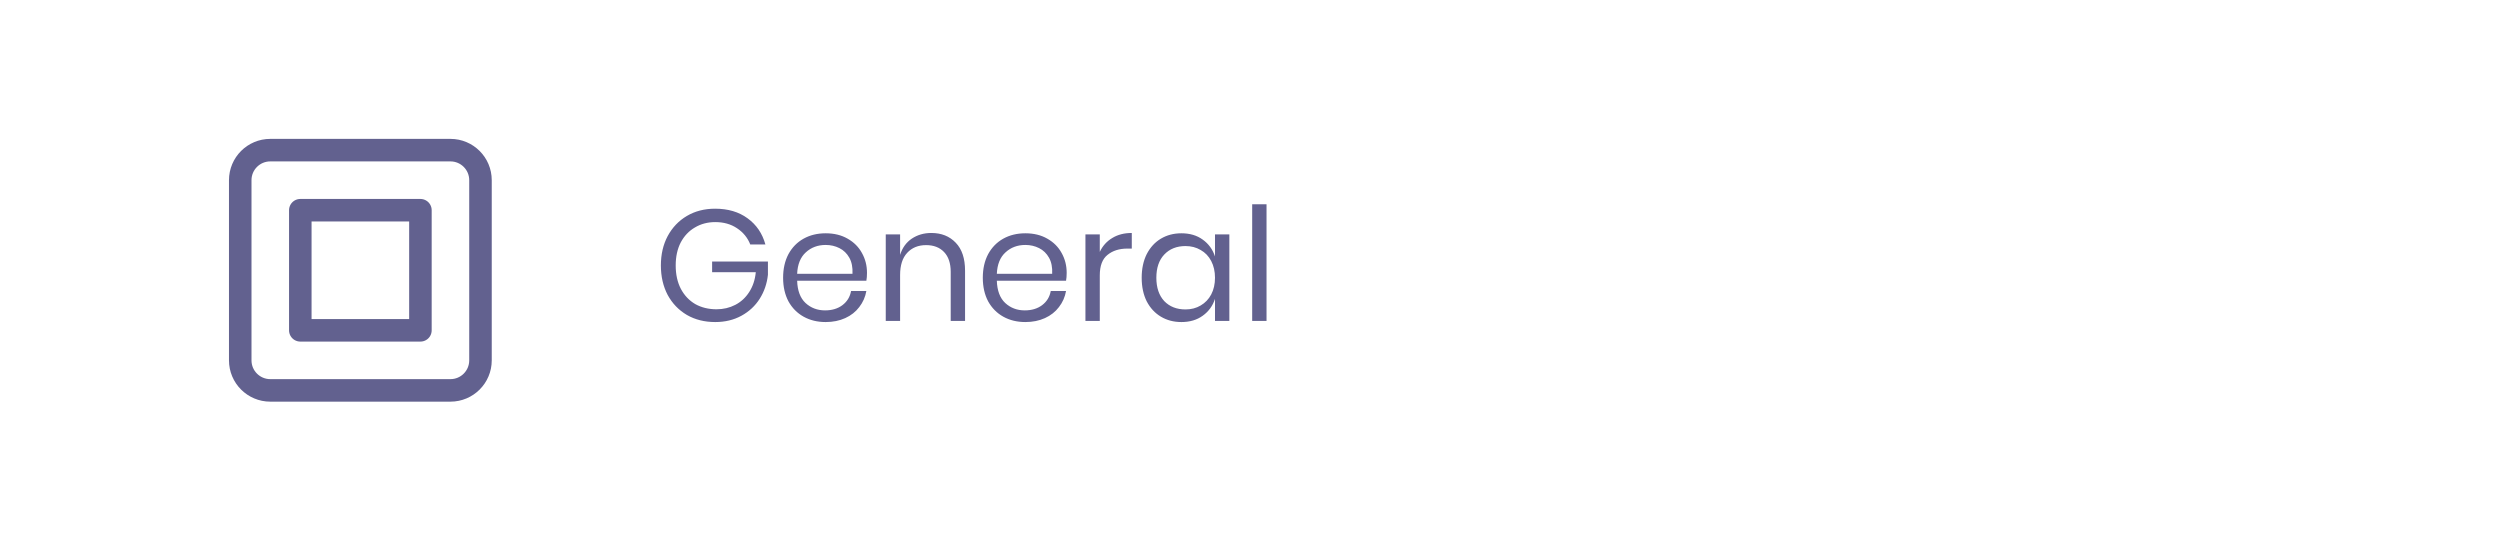 <svg width="222" height="48" viewBox="0 0 222 48" fill="none" xmlns="http://www.w3.org/2000/svg">
<g clip-path="url(#clip0_3_13)">
<path d="M26.667 18.667H37.333V29.333H26.667V18.667Z" stroke="#62618F" stroke-width="2" stroke-linecap="round" stroke-linejoin="round"/>
<path d="M40 13.333H24C22.527 13.333 21.333 14.527 21.333 16V32C21.333 33.473 22.527 34.667 24 34.667H40C41.473 34.667 42.667 33.473 42.667 32V16C42.667 14.527 41.473 13.333 40 13.333Z" stroke="#62618F" stroke-width="2" stroke-linecap="round" stroke-linejoin="round"/>
</g>
<path d="M63.502 18.532C64.65 18.532 65.611 18.817 66.386 19.386C67.17 19.955 67.697 20.73 67.968 21.71H66.624C66.391 21.113 65.999 20.632 65.448 20.268C64.907 19.904 64.263 19.722 63.516 19.722C62.844 19.722 62.242 19.881 61.71 20.198C61.178 20.506 60.758 20.949 60.45 21.528C60.151 22.107 60.002 22.788 60.002 23.572C60.002 24.375 60.156 25.07 60.464 25.658C60.772 26.237 61.197 26.685 61.738 27.002C62.289 27.31 62.919 27.464 63.628 27.464C64.235 27.464 64.79 27.333 65.294 27.072C65.798 26.811 66.209 26.433 66.526 25.938C66.853 25.434 67.049 24.846 67.114 24.174H63.236V23.222H68.192V24.398C68.108 25.182 67.865 25.891 67.464 26.526C67.063 27.161 66.521 27.665 65.84 28.038C65.159 28.411 64.384 28.598 63.516 28.598C62.564 28.598 61.724 28.388 60.996 27.968C60.268 27.539 59.699 26.946 59.288 26.19C58.887 25.425 58.686 24.552 58.686 23.572C58.686 22.592 58.887 21.724 59.288 20.968C59.699 20.203 60.268 19.605 60.996 19.176C61.724 18.747 62.559 18.532 63.502 18.532ZM76.989 24.23C76.989 24.501 76.97 24.734 76.933 24.93H70.787C70.814 25.807 71.062 26.465 71.528 26.904C72.004 27.343 72.583 27.562 73.264 27.562C73.88 27.562 74.394 27.408 74.805 27.1C75.225 26.783 75.481 26.363 75.575 25.84H76.933C76.839 26.372 76.629 26.848 76.302 27.268C75.985 27.688 75.57 28.015 75.056 28.248C74.543 28.481 73.965 28.598 73.32 28.598C72.583 28.598 71.93 28.439 71.361 28.122C70.791 27.805 70.343 27.352 70.016 26.764C69.699 26.167 69.54 25.467 69.54 24.664C69.54 23.861 69.699 23.161 70.016 22.564C70.343 21.967 70.791 21.509 71.361 21.192C71.93 20.875 72.583 20.716 73.32 20.716C74.067 20.716 74.716 20.875 75.266 21.192C75.826 21.509 76.251 21.934 76.54 22.466C76.839 22.998 76.989 23.586 76.989 24.23ZM75.701 24.314C75.728 23.745 75.635 23.269 75.421 22.886C75.206 22.503 74.912 22.219 74.538 22.032C74.165 21.845 73.759 21.752 73.32 21.752C72.621 21.752 72.032 21.971 71.556 22.41C71.081 22.839 70.824 23.474 70.787 24.314H75.701ZM82.701 20.688C83.597 20.688 84.32 20.977 84.871 21.556C85.421 22.125 85.697 22.951 85.697 24.034V28.5H84.423V24.146C84.423 23.381 84.227 22.793 83.835 22.382C83.443 21.971 82.911 21.766 82.239 21.766C81.539 21.766 80.979 21.995 80.559 22.452C80.139 22.9 79.929 23.558 79.929 24.426V28.5H78.655V20.814H79.929V22.634C80.125 22.009 80.47 21.528 80.965 21.192C81.469 20.856 82.047 20.688 82.701 20.688ZM94.721 24.23C94.721 24.501 94.702 24.734 94.665 24.93H88.519C88.547 25.807 88.794 26.465 89.261 26.904C89.737 27.343 90.316 27.562 90.997 27.562C91.613 27.562 92.126 27.408 92.537 27.1C92.957 26.783 93.214 26.363 93.307 25.84H94.665C94.572 26.372 94.362 26.848 94.035 27.268C93.718 27.688 93.302 28.015 92.789 28.248C92.276 28.481 91.697 28.598 91.053 28.598C90.316 28.598 89.662 28.439 89.093 28.122C88.524 27.805 88.076 27.352 87.749 26.764C87.432 26.167 87.273 25.467 87.273 24.664C87.273 23.861 87.432 23.161 87.749 22.564C88.076 21.967 88.524 21.509 89.093 21.192C89.662 20.875 90.316 20.716 91.053 20.716C91.8 20.716 92.448 20.875 92.999 21.192C93.559 21.509 93.984 21.934 94.273 22.466C94.572 22.998 94.721 23.586 94.721 24.23ZM93.433 24.314C93.461 23.745 93.368 23.269 93.153 22.886C92.938 22.503 92.644 22.219 92.271 22.032C91.898 21.845 91.492 21.752 91.053 21.752C90.353 21.752 89.765 21.971 89.289 22.41C88.813 22.839 88.556 23.474 88.519 24.314H93.433ZM97.661 22.368C97.913 21.836 98.282 21.425 98.767 21.136C99.253 20.837 99.831 20.688 100.503 20.688V22.074H100.111C99.393 22.074 98.805 22.261 98.347 22.634C97.89 22.998 97.661 23.605 97.661 24.454V28.5H96.387V20.814H97.661V22.368ZM104.91 20.716C105.657 20.716 106.287 20.903 106.8 21.276C107.323 21.649 107.687 22.149 107.892 22.774V20.814H109.166V28.5H107.892V26.54C107.687 27.165 107.323 27.665 106.8 28.038C106.287 28.411 105.657 28.598 104.91 28.598C104.229 28.598 103.622 28.439 103.09 28.122C102.558 27.805 102.138 27.352 101.83 26.764C101.532 26.167 101.382 25.467 101.382 24.664C101.382 23.861 101.532 23.161 101.83 22.564C102.138 21.967 102.558 21.509 103.09 21.192C103.622 20.875 104.229 20.716 104.91 20.716ZM105.274 21.85C104.49 21.85 103.86 22.102 103.384 22.606C102.918 23.101 102.684 23.787 102.684 24.664C102.684 25.541 102.918 26.232 103.384 26.736C103.86 27.231 104.49 27.478 105.274 27.478C105.778 27.478 106.226 27.361 106.618 27.128C107.02 26.895 107.332 26.568 107.556 26.148C107.78 25.719 107.892 25.224 107.892 24.664C107.892 24.104 107.78 23.609 107.556 23.18C107.332 22.751 107.02 22.424 106.618 22.2C106.226 21.967 105.778 21.85 105.274 21.85ZM112.468 18.14V28.5H111.194V18.14H112.468Z" fill="#62618F"/>
<defs>
<clipPath id="clip0_3_13">
<rect width="32" height="32" fill="white" transform="translate(16 8)"/>
</clipPath>
</defs>
</svg>
